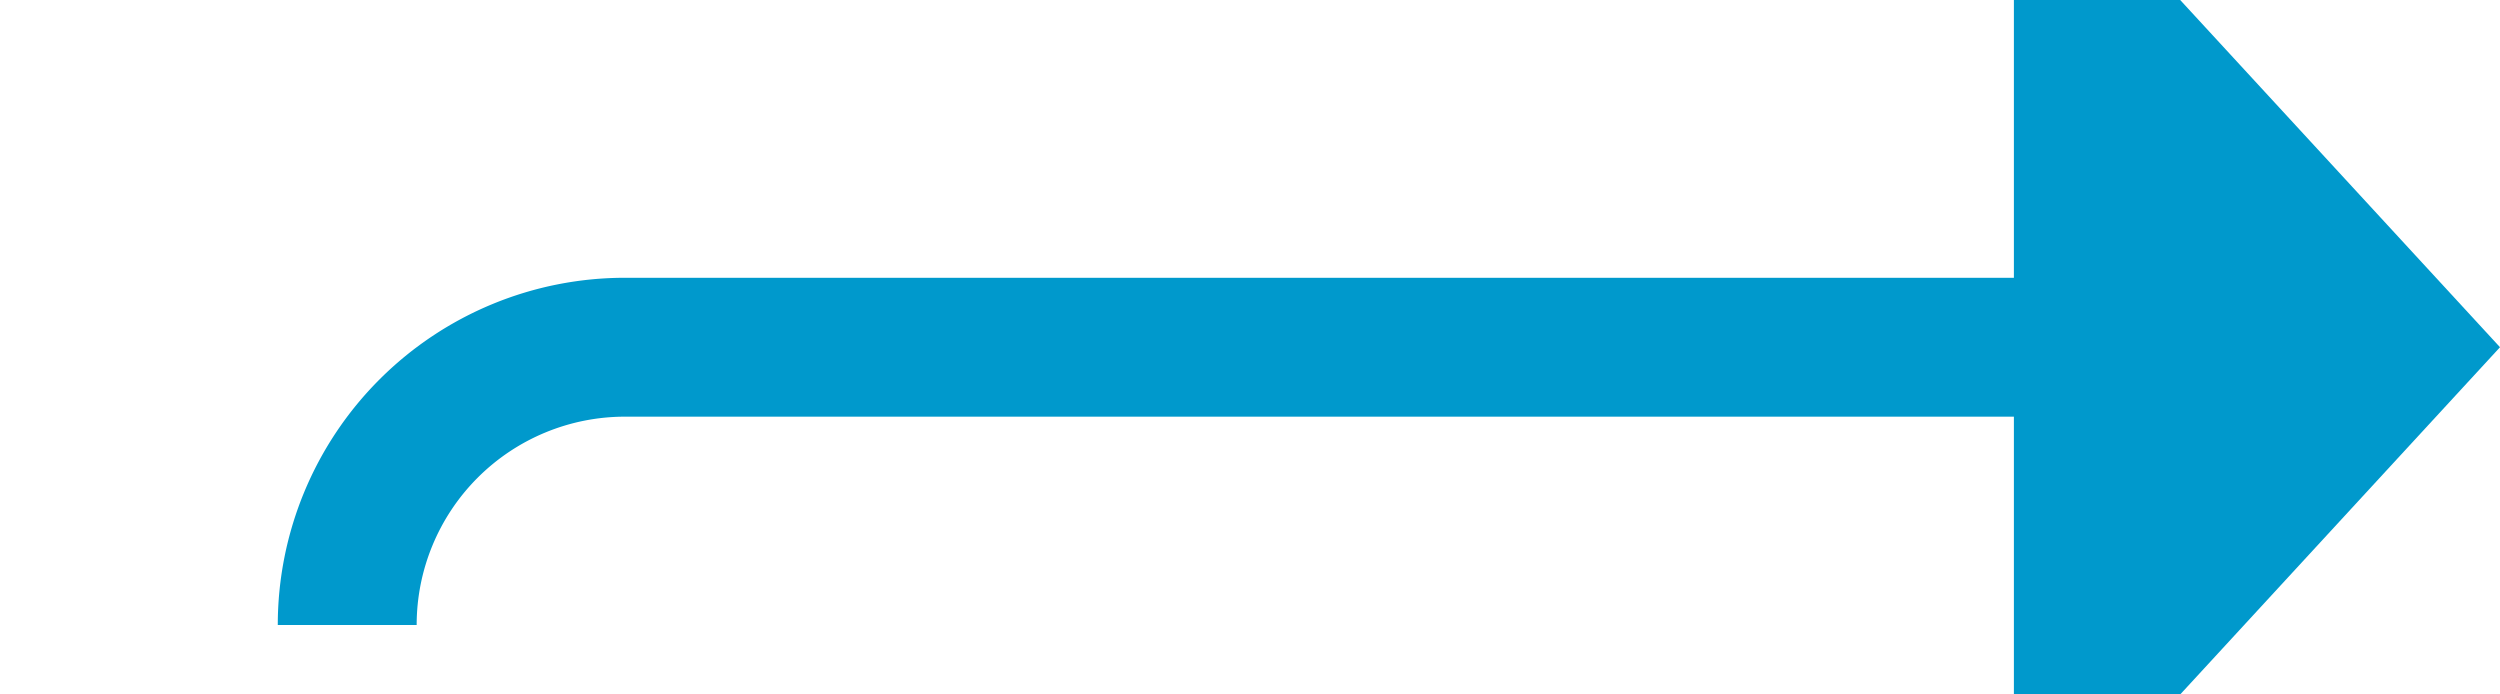 ﻿<?xml version="1.0" encoding="utf-8"?>
<svg version="1.1" xmlns:xlink="http://www.w3.org/1999/xlink" width="36px" height="10px" preserveAspectRatio="xMinYMid meet" viewBox="784 1668  36 8" xmlns="http://www.w3.org/2000/svg">
  <path d="M 789 1676  A 4 4 0 0 1 793 1672 L 814 1672  " stroke-width="2" stroke="#0099cc" fill="none" />
  <path d="M 813 1679.6  L 820 1672  L 813 1664.4  L 813 1679.6  Z " fill-rule="nonzero" fill="#0099cc" stroke="none" />
</svg>